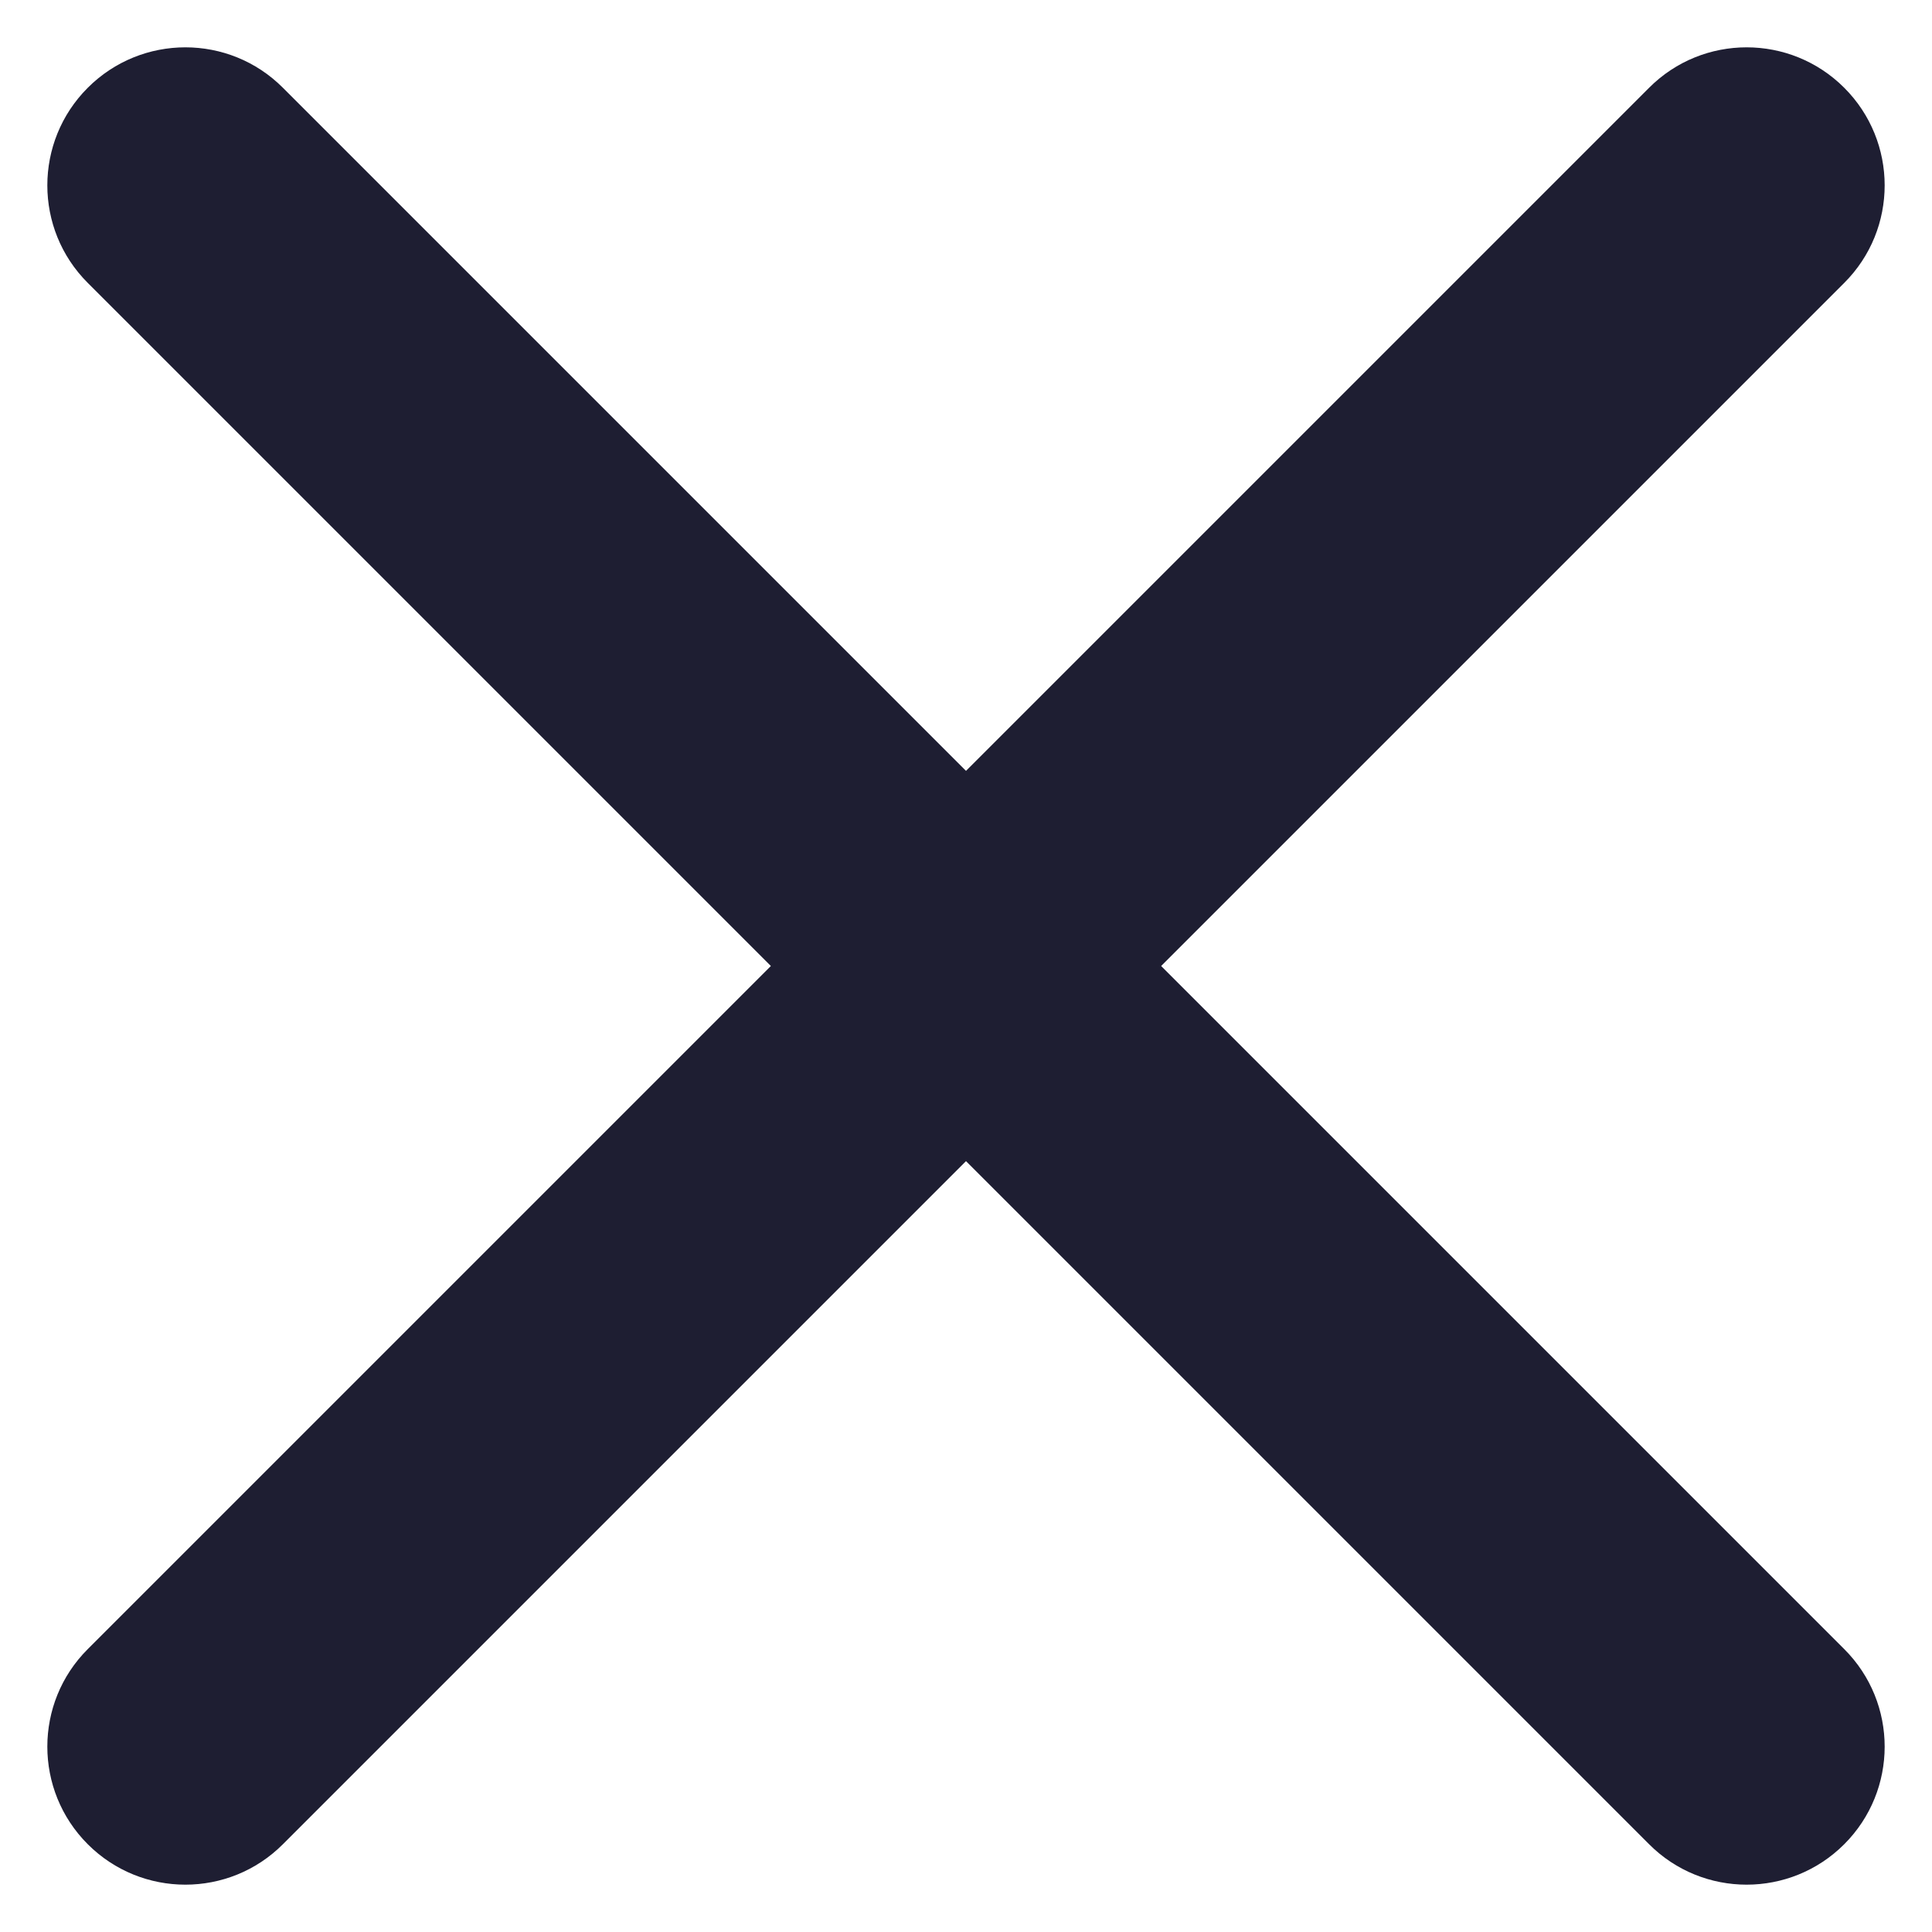 <?xml version="1.0" encoding="UTF-8"?>
<svg width="21px" height="21px" viewBox="0 0 21 21" version="1.1" xmlns="http://www.w3.org/2000/svg" xmlns:xlink="http://www.w3.org/1999/xlink">
    <!-- Generator: Sketch 49.3 (51167) - http://www.bohemiancoding.com/sketch -->
    <title>Combined Shape</title>
    <desc>Created with Sketch.</desc>
    <defs></defs>
    <g id="Screens" stroke="none" stroke-width="1" fill="none" fill-rule="evenodd">
        <g id="00---Profile" transform="translate(-1066, -206)" fill="#1E1E32">
            <g id="close-button" transform="translate(1052, 192)">
                <path d="M22.379,24.5 L14.954,17.075 C14.368,16.49 14.368,15.54 14.954,14.954 C15.54,14.368 16.49,14.368 17.075,14.954 L24.5,22.379 L31.925,14.954 C32.51,14.368 33.46,14.368 34.046,14.954 C34.632,15.54 34.632,16.49 34.046,17.075 L26.621,24.5 L34.046,31.925 C34.632,32.51 34.632,33.46 34.046,34.046 C33.46,34.632 32.51,34.632 31.925,34.046 L24.5,26.621 L17.075,34.046 C16.49,34.632 15.54,34.632 14.954,34.046 C14.368,33.46 14.368,32.51 14.954,31.925 L22.379,24.5 Z" id="Combined-Shape"></path>
            </g>
        </g>
    </g>
</svg>